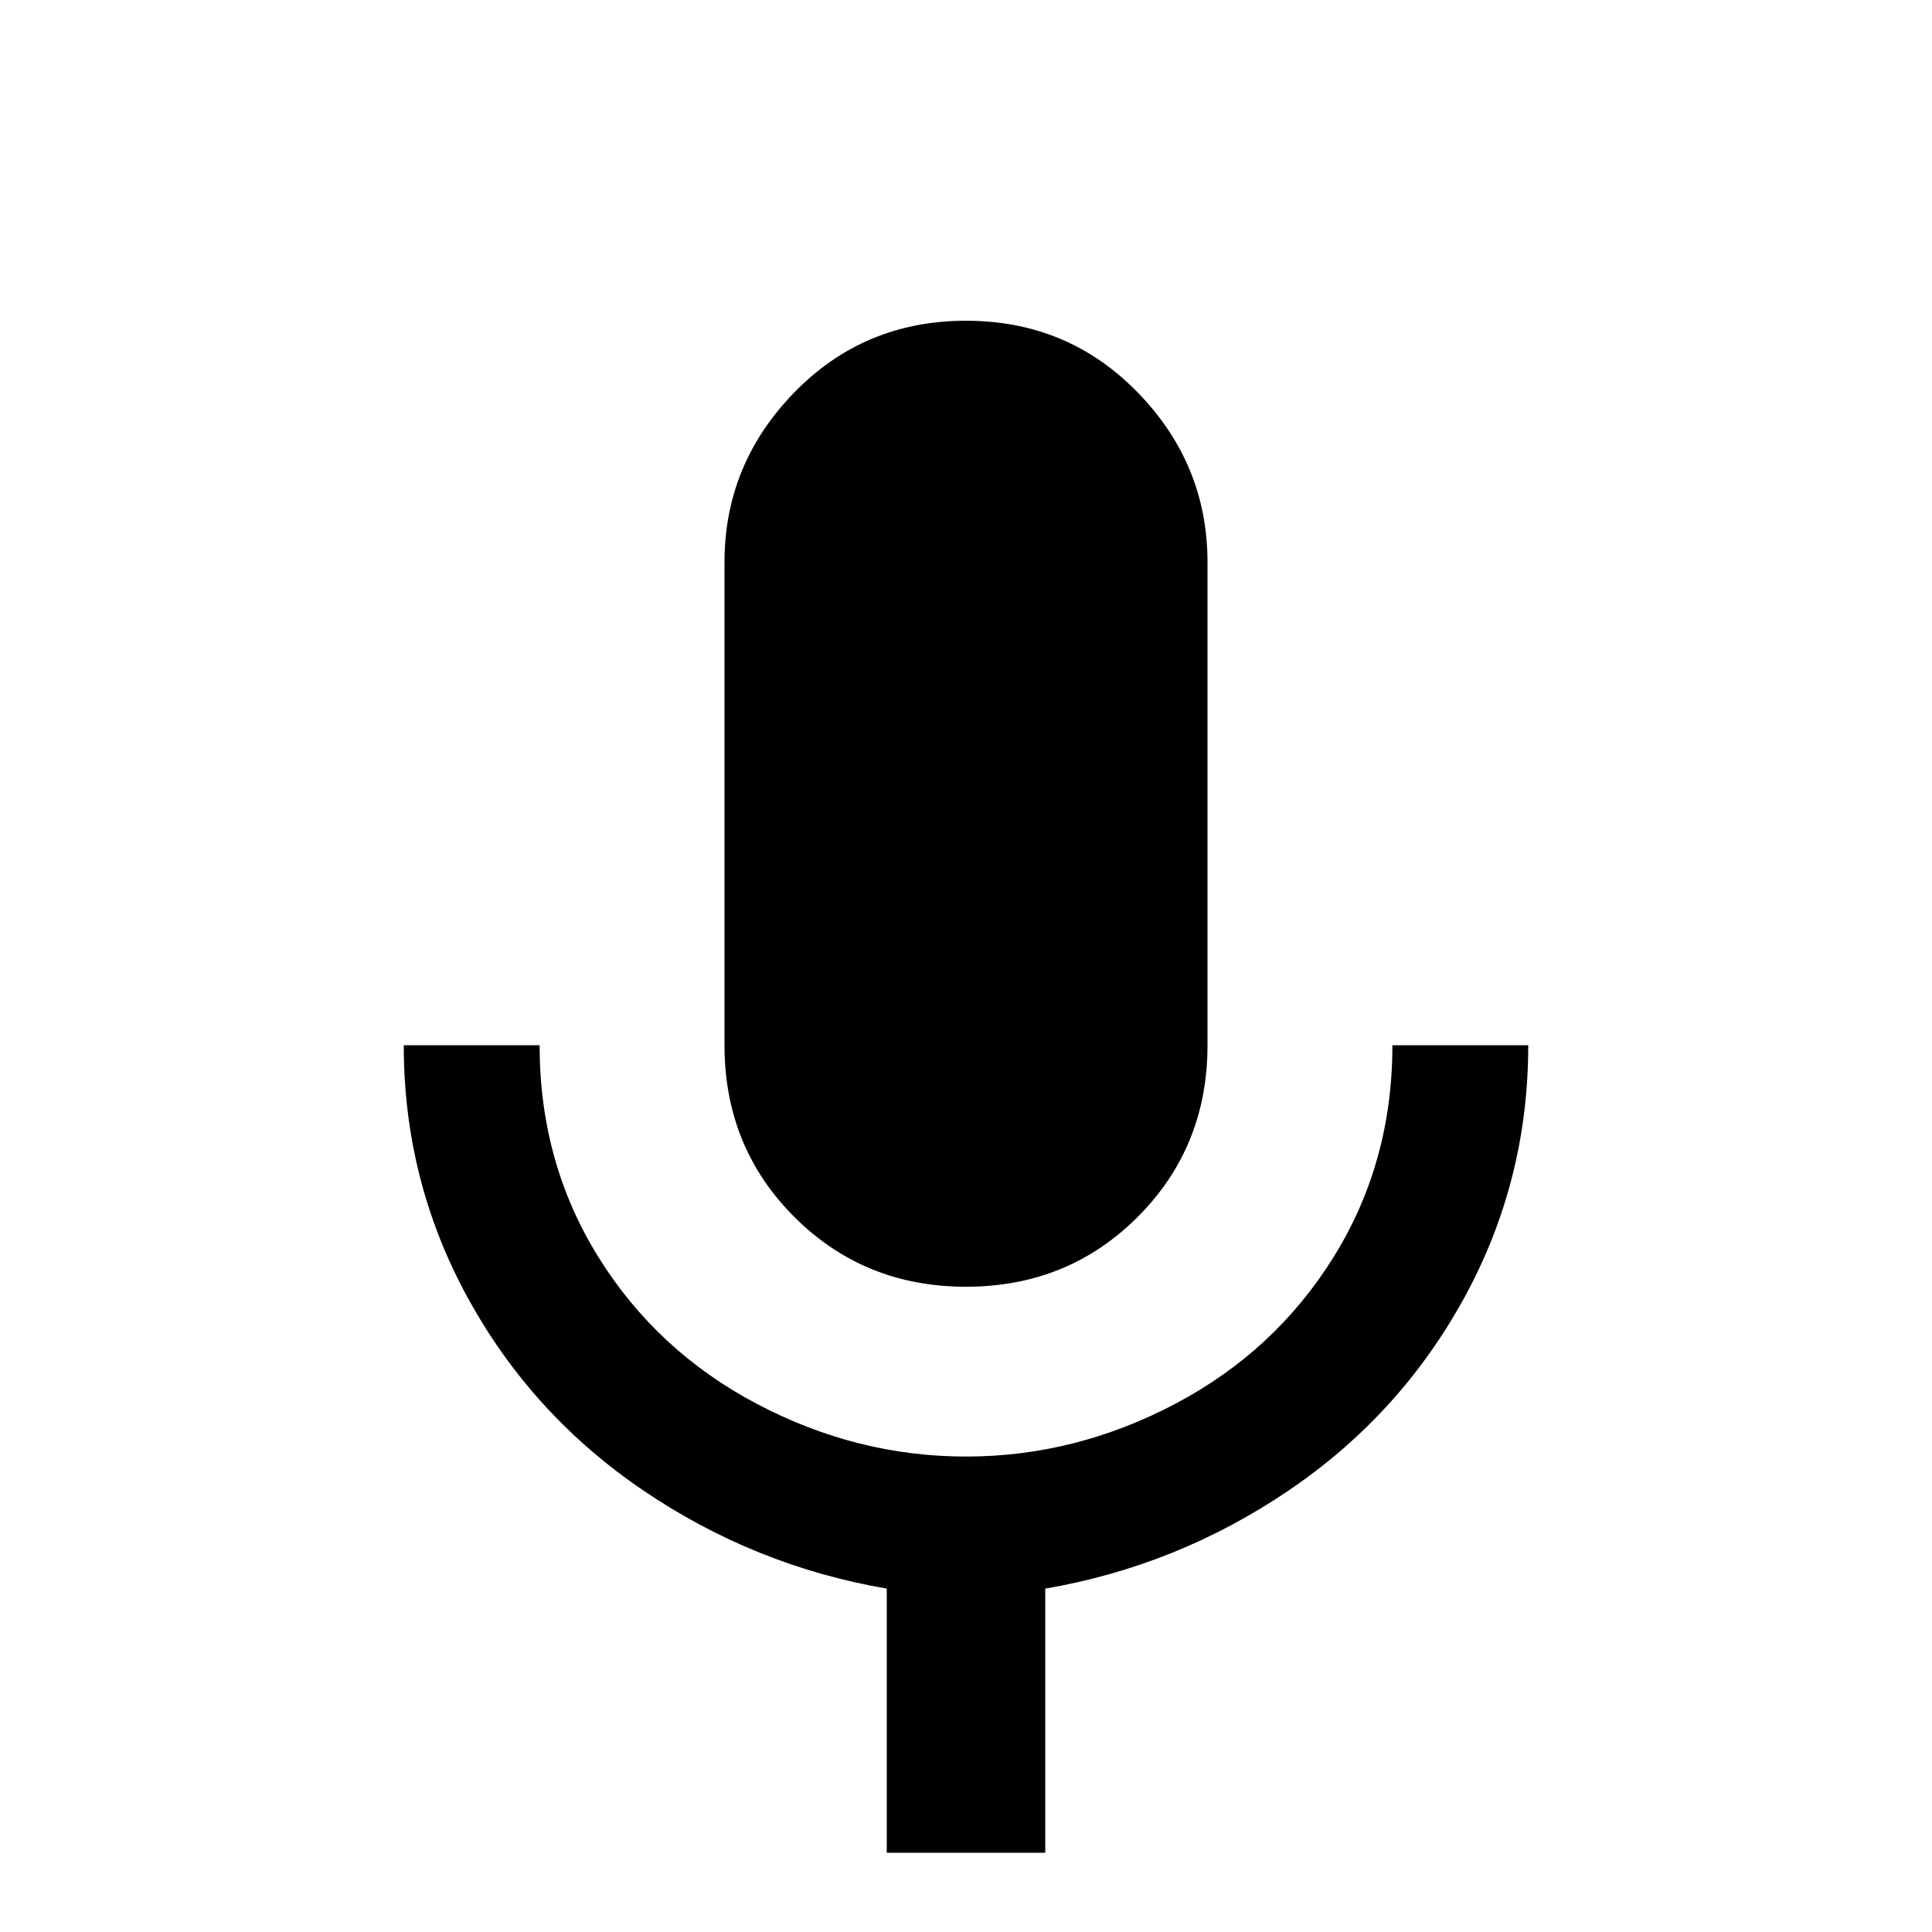 <svg xmlns="http://www.w3.org/2000/svg" viewBox="0 -512 512 512">
	<path fill="#000000" d="M405 -235H369Q369 -204 353.5 -179Q338 -154 311.5 -140Q285 -126 256 -126Q227 -126 200.5 -140Q174 -154 158.5 -179Q143 -204 143 -235H107Q107 -199 124 -168Q141 -137 170.5 -117Q200 -97 235 -91V-21H277V-91Q312 -97 341.5 -117Q371 -137 388 -168Q405 -199 405 -235ZM320 64H363V21H320ZM235 64H277V21H235ZM256 -171Q283 -171 301.5 -189.5Q320 -208 320 -235V-363Q320 -389 301.5 -408Q283 -427 256 -427Q229 -427 210.5 -408Q192 -389 192 -363V-235Q192 -208 210.5 -189.5Q229 -171 256 -171ZM149 64H192V21H149Z"/>
</svg>